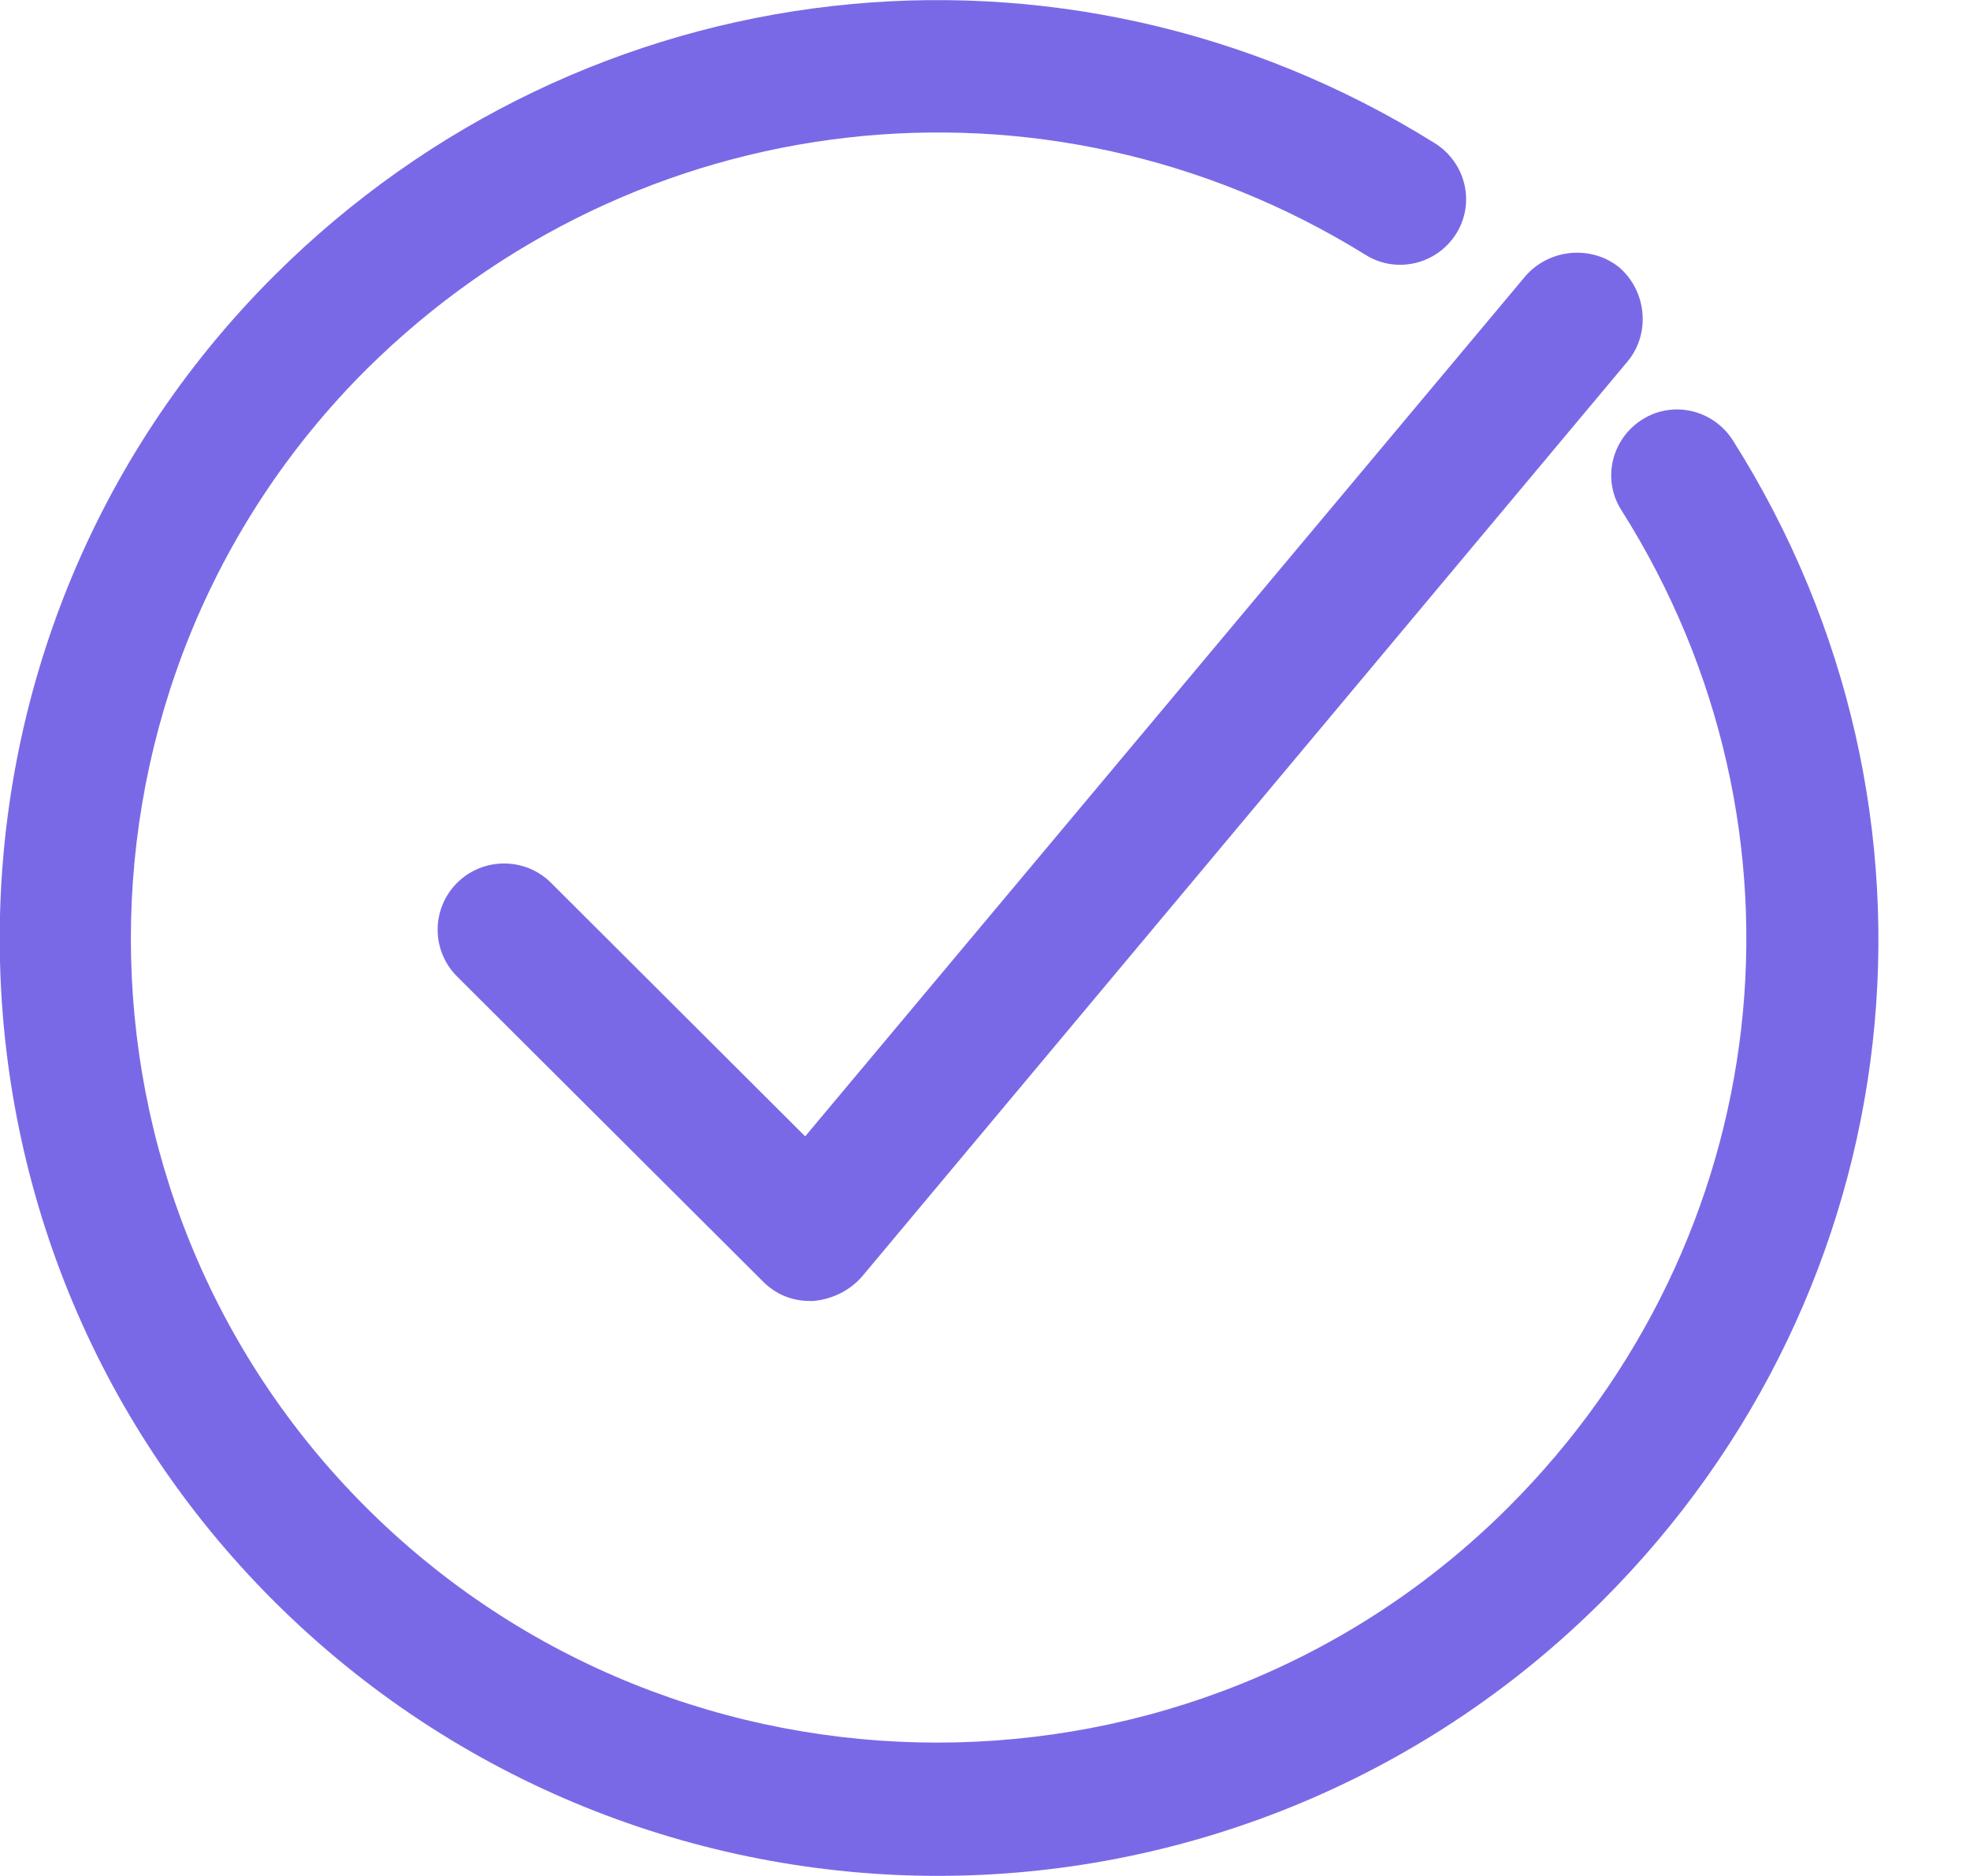 <svg 
 xmlns="http://www.w3.org/2000/svg"
 xmlns:xlink="http://www.w3.org/1999/xlink"
 width="21px" height="20px">
<path fill-rule="evenodd"  fill="rgb(122, 105, 230)"
 d="M17.075,17.072 C15.125,19.017 12.553,19.999 9.999,19.999 C7.444,19.999 4.873,19.017 2.922,17.072 C-0.978,13.182 -0.978,6.830 2.922,2.940 C6.236,-0.365 11.328,-0.950 15.297,1.528 C15.625,1.735 15.729,2.165 15.522,2.493 C15.315,2.820 14.883,2.923 14.555,2.716 C11.138,0.599 6.771,1.098 3.906,3.938 C0.558,7.278 0.558,12.734 3.906,16.074 C7.254,19.413 12.726,19.413 16.074,16.074 C18.939,13.217 19.440,8.844 17.282,5.436 C17.075,5.109 17.179,4.679 17.507,4.472 C17.835,4.265 18.266,4.369 18.473,4.696 C20.976,8.655 20.406,13.750 17.075,17.072 ZM9.187,13.612 C9.049,13.768 8.860,13.853 8.670,13.870 C8.652,13.870 8.652,13.870 8.635,13.870 C8.445,13.870 8.273,13.802 8.135,13.664 L4.873,10.411 C4.596,10.135 4.596,9.688 4.873,9.412 C5.149,9.137 5.598,9.137 5.874,9.412 L8.583,12.115 L16.264,2.940 C16.523,2.647 16.972,2.613 17.265,2.854 C17.558,3.112 17.593,3.560 17.351,3.852 L9.187,13.612 Z"/>
</svg>